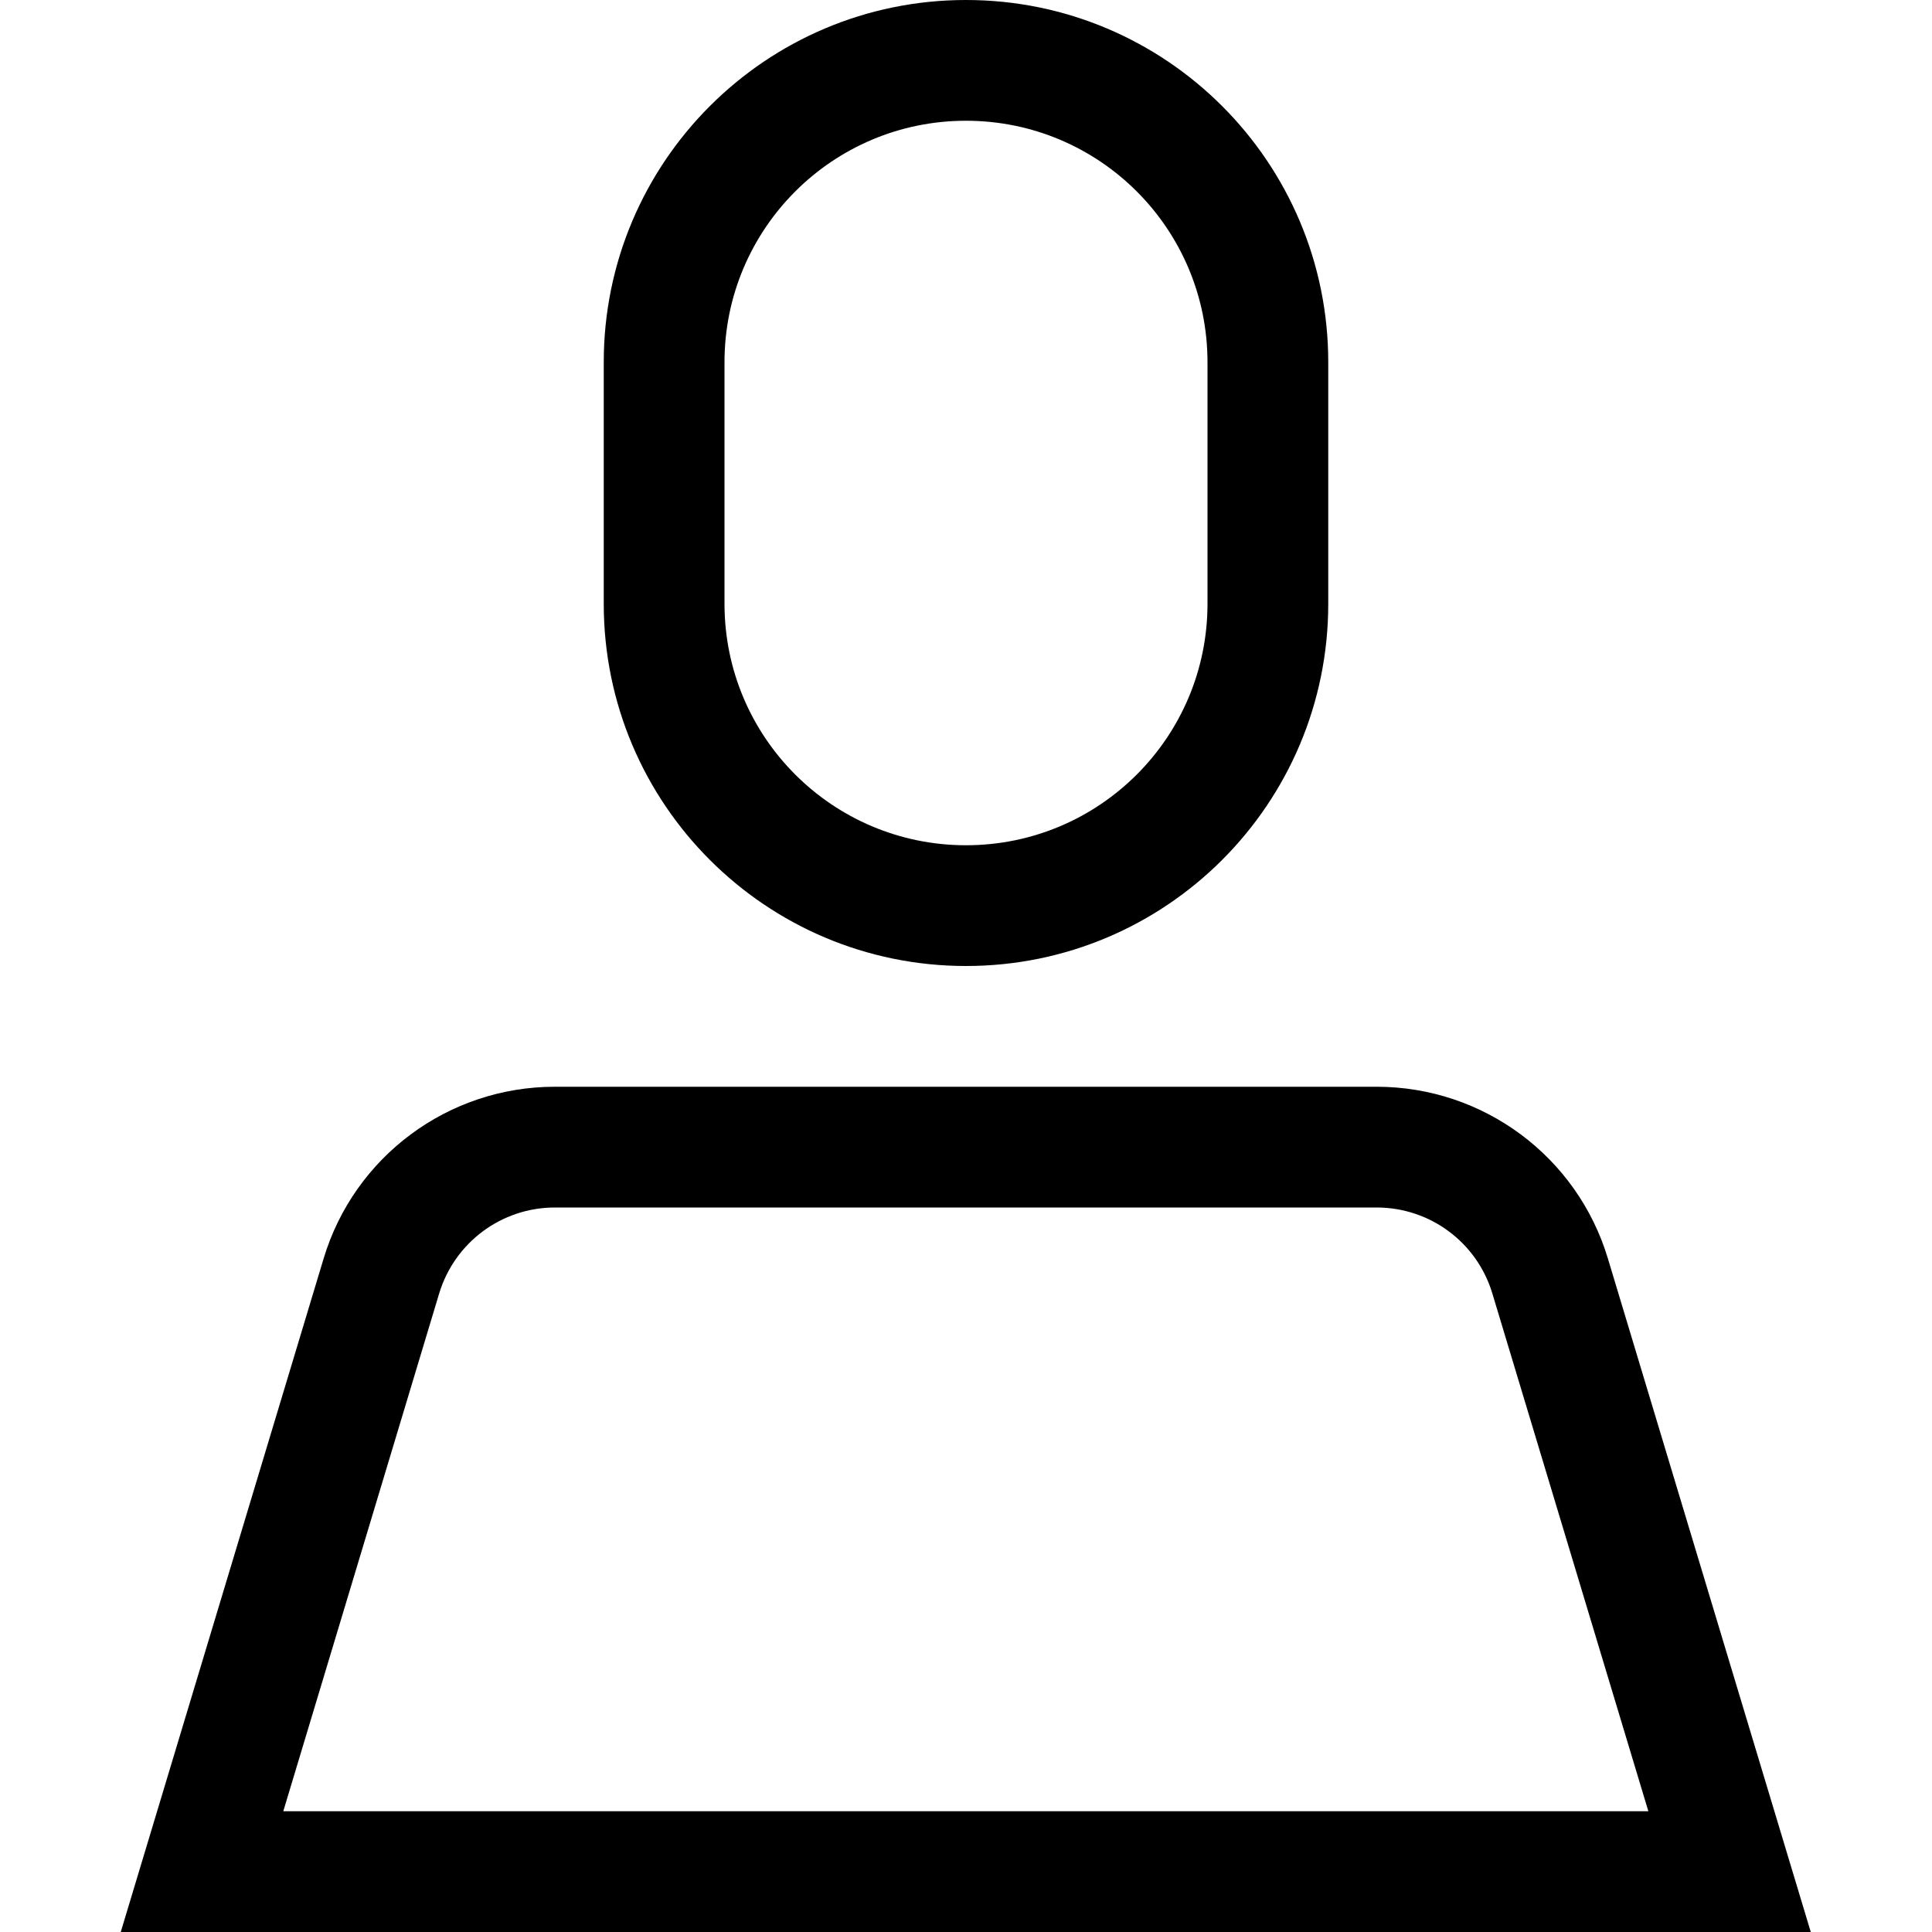 <svg viewBox="0 0 16 16" fill="none" xmlns="http://www.w3.org/2000/svg"><path fill-rule="evenodd" clip-rule="evenodd" d="M8 0C6.343 0 5 1.343 5 3V5C5 6.657 6.343 8 8 8C9.657 8 11 6.657 11 5V3C11 1.343 9.657 0 8 0ZM6 3C6 1.895 6.895 1 8 1C9.105 1 10 1.895 10 3V5C10 6.105 9.105 7 8 7C6.895 7 6 6.105 6 5V3ZM3.637 10.712C3.765 10.289 4.154 10 4.595 10H11.401C11.843 10 12.232 10.289 12.359 10.712L13.651 15H2.346L3.637 10.712ZM4.595 9C3.712 9 2.934 9.578 2.68 10.423L1.194 15.356L1 16H1.673H14.323H14.996L14.802 15.356L13.316 10.423C13.062 9.578 12.284 9 11.401 9H4.595Z" fill="currentColor"/></svg>